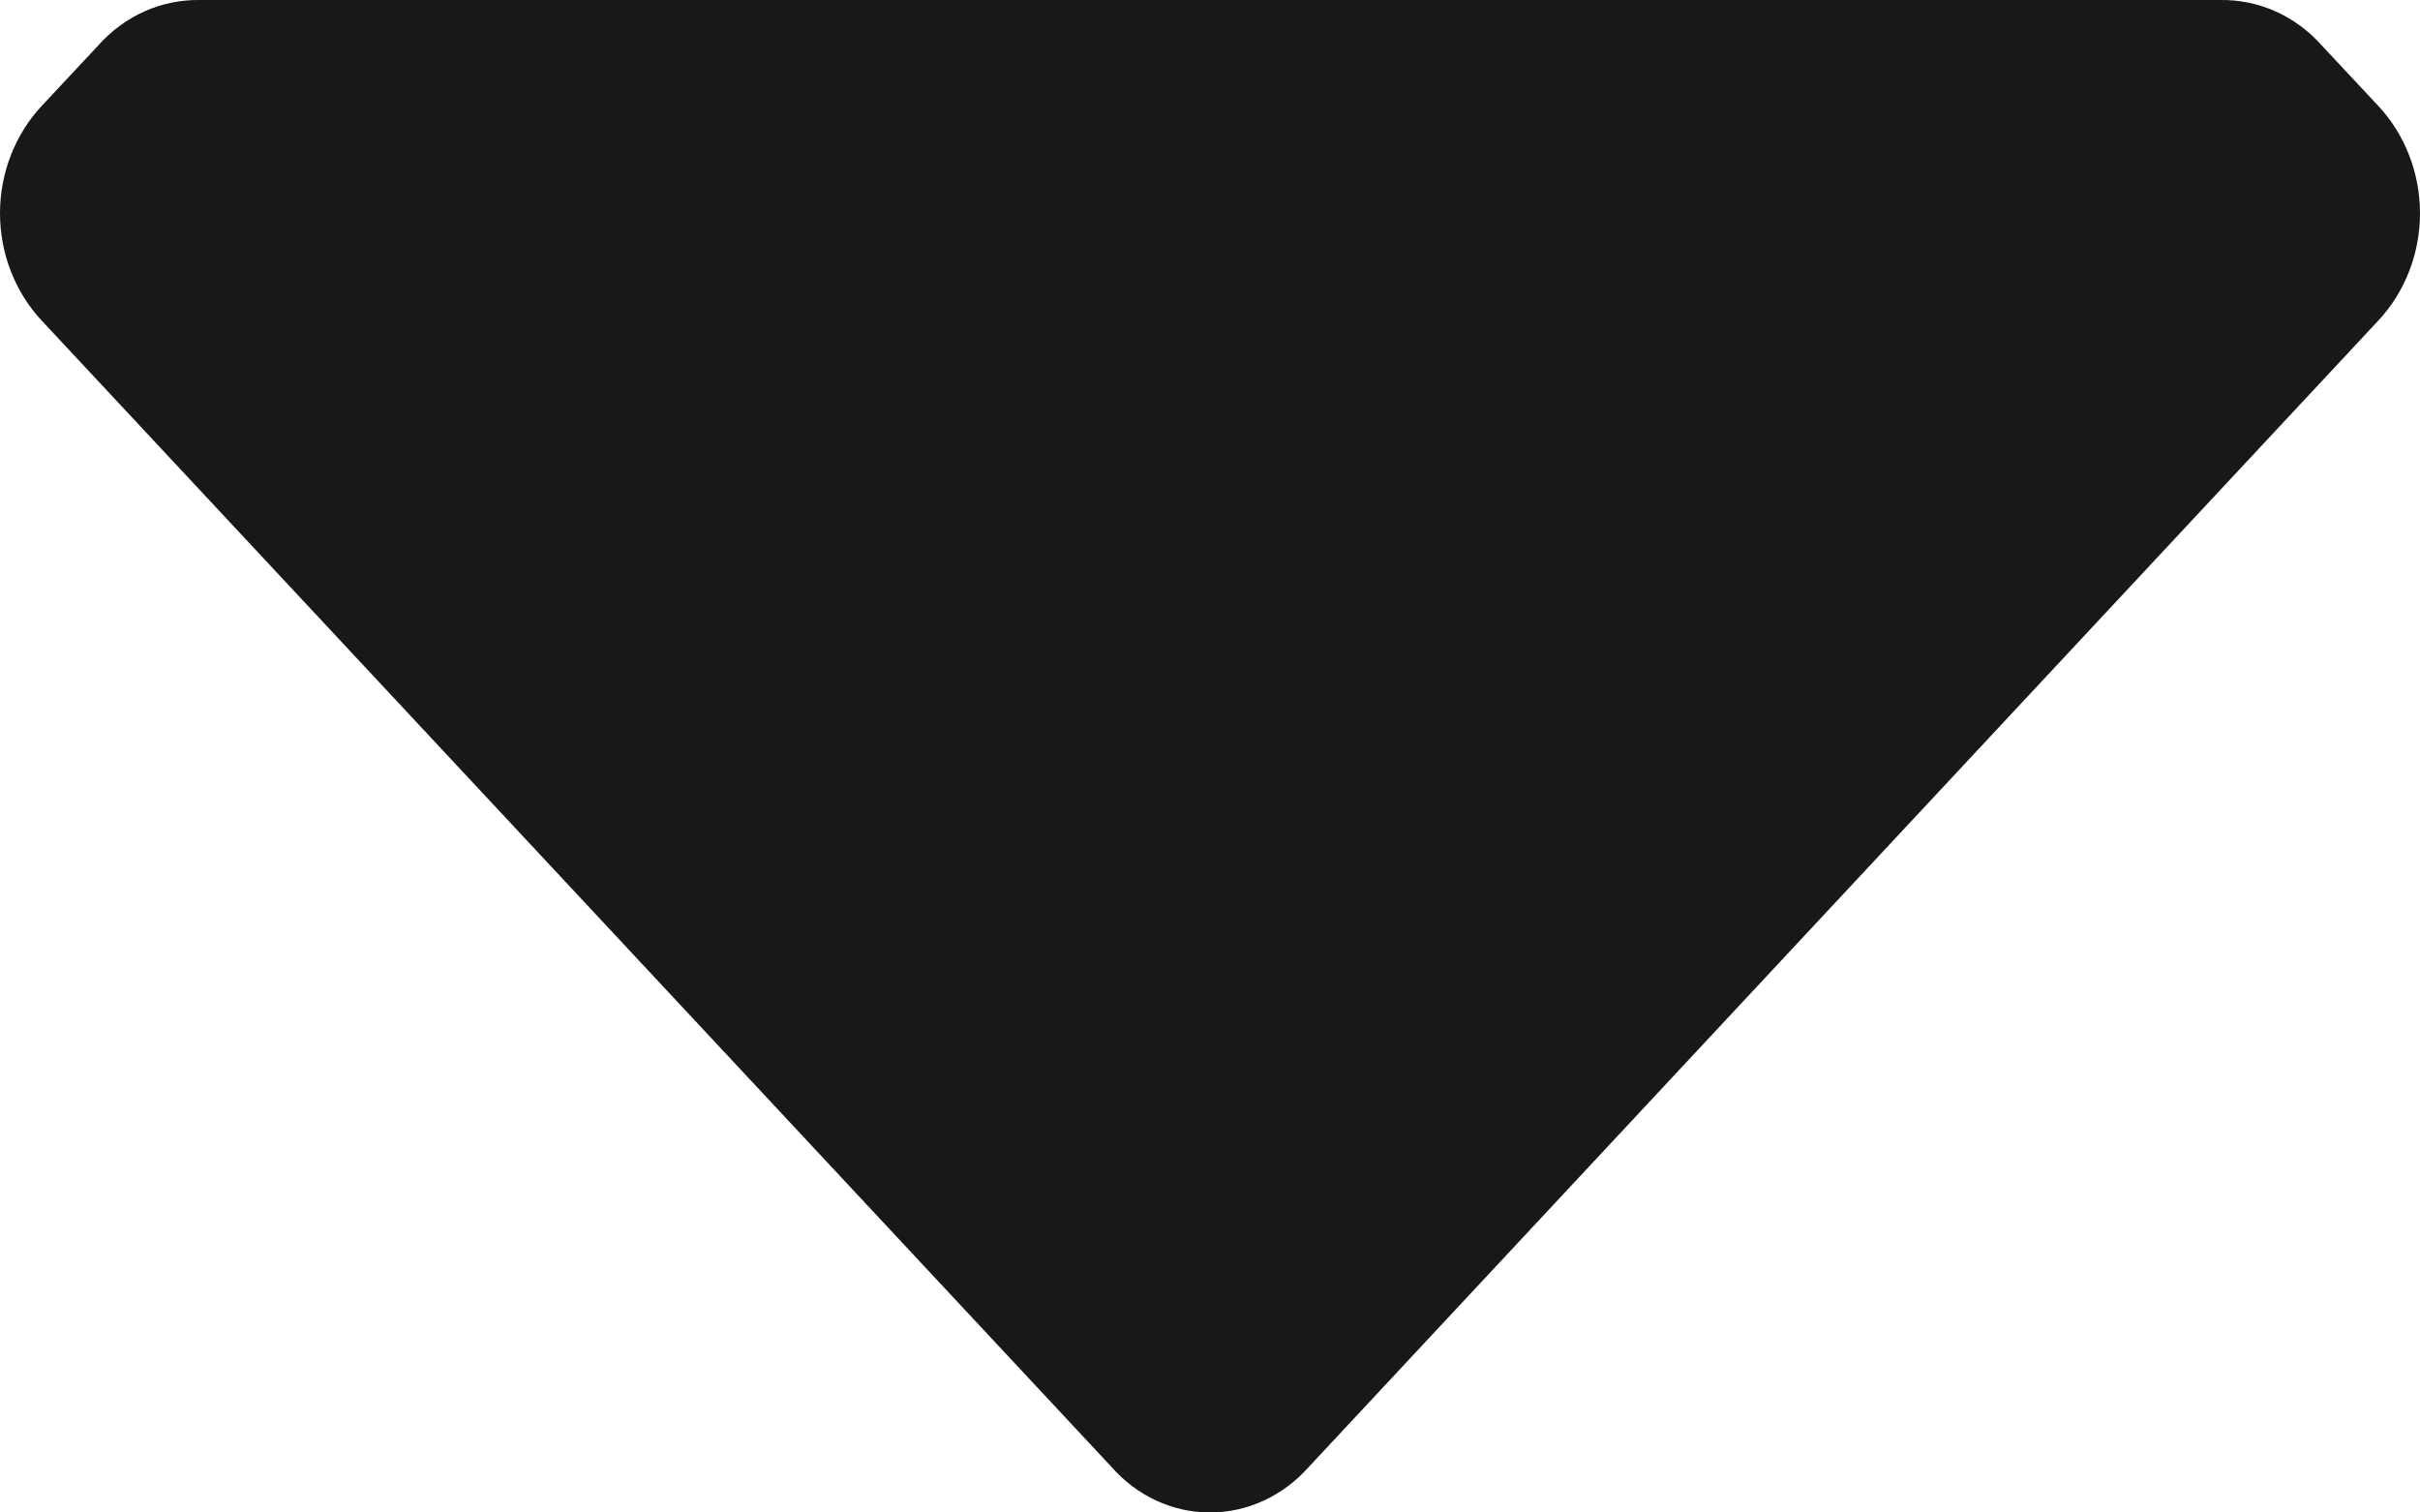 <svg width="8" height="5" viewBox="0 0 8 5" fill="none" xmlns="http://www.w3.org/2000/svg">
<path d="M0.138 1.06C0.05 0.966 0 0.838 0 0.705C0 0.572 0.05 0.444 0.138 0.35L0.325 0.15C0.412 0.052 0.534 -0.002 0.66 5.1574e-05H7.34C7.466 -0.002 7.588 0.052 7.675 0.15L7.862 0.35C7.95 0.444 8 0.572 8 0.705C8 0.838 7.95 0.966 7.862 1.06L4.327 4.849C4.242 4.945 4.124 5 4 5C3.876 5 3.758 4.945 3.674 4.849L0.138 1.06Z" fill="#181818"/>
</svg>
